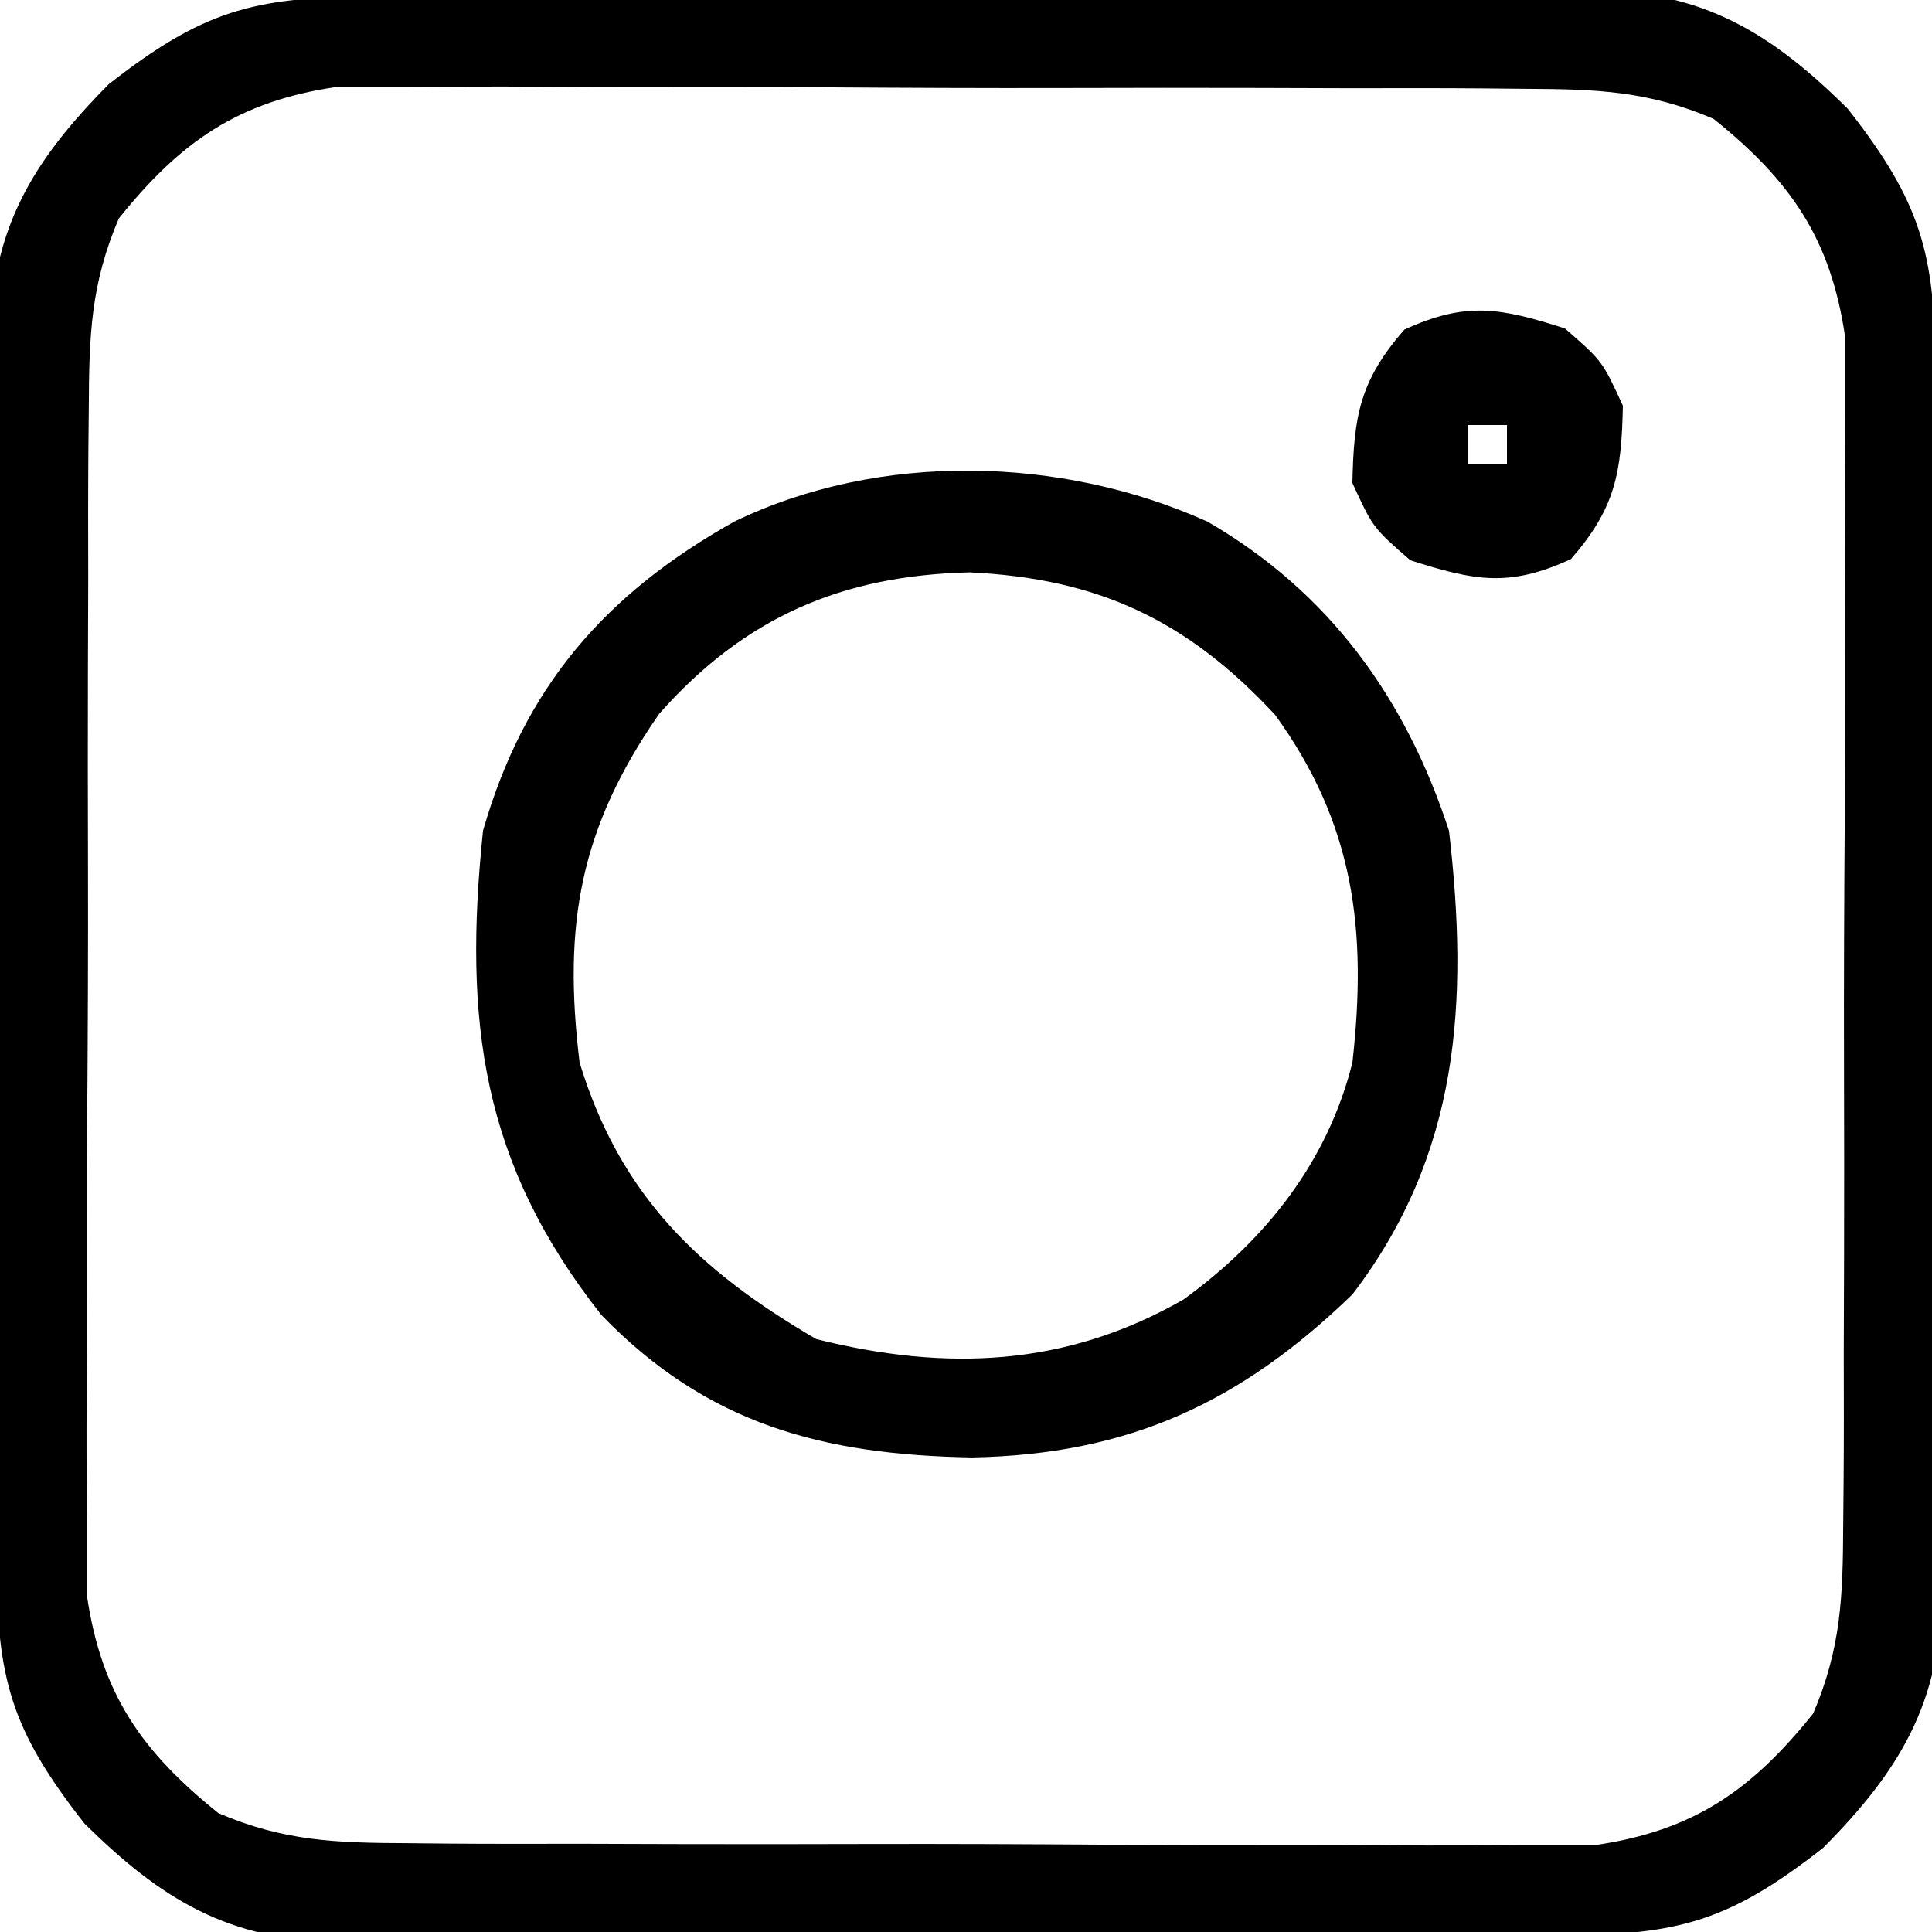 <?xml version="1.0" encoding="UTF-8"?>
<svg version="1.1" xmlns="http://www.w3.org/2000/svg" width="100" height="100">
<path d="M0 0 C0.732 -0.007 1.464 -0.013 2.218 -0.02 C4.646 -0.04 7.073 -0.051 9.501 -0.061 C10.33 -0.065 11.159 -0.069 12.014 -0.074 C16.404 -0.094 20.794 -0.109 25.184 -0.118 C29.714 -0.129 34.244 -0.164 38.775 -0.203 C42.261 -0.23 45.748 -0.238 49.234 -0.241 C50.904 -0.246 52.574 -0.258 54.243 -0.276 C56.585 -0.301 58.924 -0.3 61.266 -0.293 C62.295 -0.312 62.295 -0.312 63.344 -0.332 C69.043 -0.27 72.558 1.86 76.536 5.81 C80.321 10.645 81.045 13.27 81.069 19.285 C81.075 20.017 81.082 20.749 81.089 21.503 C81.108 23.931 81.12 26.359 81.13 28.786 C81.134 29.616 81.138 30.445 81.142 31.299 C81.163 35.689 81.177 40.079 81.187 44.469 C81.198 49 81.232 53.53 81.272 58.06 C81.298 61.547 81.306 65.033 81.31 68.52 C81.315 70.19 81.327 71.859 81.345 73.529 C81.369 75.87 81.369 78.21 81.362 80.551 C81.374 81.237 81.387 81.923 81.4 82.63 C81.339 88.328 79.208 91.844 75.259 95.822 C70.423 99.606 67.799 100.331 61.783 100.354 C61.051 100.361 60.319 100.367 59.565 100.374 C57.138 100.394 54.71 100.405 52.282 100.415 C51.453 100.419 50.624 100.423 49.77 100.428 C45.38 100.449 40.99 100.463 36.6 100.472 C32.069 100.483 27.539 100.518 23.008 100.557 C19.522 100.584 16.035 100.592 12.549 100.595 C10.879 100.6 9.209 100.612 7.54 100.63 C5.199 100.655 2.859 100.654 0.518 100.647 C-0.168 100.66 -0.854 100.673 -1.561 100.686 C-7.259 100.624 -10.775 98.494 -14.753 94.544 C-18.538 89.709 -19.262 87.084 -19.285 81.069 C-19.292 80.337 -19.299 79.605 -19.305 78.851 C-19.325 76.423 -19.337 73.995 -19.347 71.568 C-19.351 70.738 -19.355 69.909 -19.359 69.055 C-19.38 64.665 -19.394 60.275 -19.404 55.885 C-19.415 51.354 -19.449 46.824 -19.489 42.294 C-19.515 38.807 -19.523 35.321 -19.527 31.834 C-19.532 30.164 -19.543 28.495 -19.562 26.825 C-19.586 24.484 -19.585 22.144 -19.578 19.803 C-19.591 19.117 -19.604 18.431 -19.617 17.724 C-19.556 12.026 -17.425 8.51 -13.476 4.532 C-8.64 0.748 -6.016 0.023 0 0 Z M-12.958 11.484 C-14.414 14.892 -14.496 17.554 -14.512 21.259 C-14.519 21.952 -14.526 22.645 -14.533 23.36 C-14.551 25.642 -14.548 27.923 -14.542 30.204 C-14.547 31.797 -14.552 33.39 -14.558 34.983 C-14.567 38.317 -14.564 41.652 -14.554 44.986 C-14.543 49.251 -14.563 53.515 -14.592 57.78 C-14.611 61.069 -14.61 64.357 -14.605 67.645 C-14.605 69.217 -14.611 70.789 -14.623 72.361 C-14.638 74.563 -14.627 76.764 -14.61 78.966 C-14.61 80.216 -14.61 81.467 -14.61 82.756 C-13.865 87.839 -11.78 90.837 -7.801 94.027 C-4.394 95.482 -1.731 95.565 1.973 95.581 C3.013 95.591 3.013 95.591 4.074 95.602 C6.356 95.62 8.637 95.616 10.919 95.611 C12.512 95.615 14.104 95.62 15.697 95.626 C19.032 95.635 22.366 95.633 25.701 95.623 C29.966 95.612 34.23 95.632 38.495 95.661 C41.783 95.679 45.072 95.679 48.36 95.673 C49.932 95.673 51.504 95.679 53.076 95.692 C55.278 95.707 57.478 95.696 59.68 95.679 C60.931 95.679 62.182 95.678 63.47 95.678 C68.553 94.934 71.552 92.849 74.741 88.87 C76.197 85.462 76.28 82.8 76.296 79.095 C76.306 78.055 76.306 78.055 76.316 76.994 C76.335 74.712 76.331 72.431 76.325 70.15 C76.33 68.557 76.335 66.964 76.341 65.371 C76.35 62.037 76.348 58.702 76.338 55.368 C76.326 51.103 76.346 46.839 76.376 42.574 C76.394 39.285 76.394 35.997 76.388 32.709 C76.388 31.137 76.394 29.565 76.406 27.993 C76.421 25.791 76.41 23.59 76.393 21.388 C76.393 20.138 76.393 18.887 76.393 17.598 C75.648 12.515 73.563 9.517 69.584 6.327 C66.177 4.872 63.515 4.789 59.81 4.773 C58.77 4.763 58.77 4.763 57.709 4.752 C55.427 4.734 53.146 4.738 50.864 4.743 C49.272 4.739 47.679 4.734 46.086 4.728 C42.751 4.719 39.417 4.721 36.082 4.731 C31.817 4.742 27.553 4.722 23.288 4.693 C20 4.675 16.712 4.675 13.423 4.681 C11.851 4.681 10.279 4.675 8.707 4.662 C6.505 4.647 4.305 4.658 2.103 4.675 C0.227 4.676 0.227 4.676 -1.687 4.676 C-6.77 5.42 -9.768 7.505 -12.958 11.484 Z " fill="#000000" transform="translate(19.108,-0.177)"/>
<path d="M0 0 C6.297 3.645 10.257 9.129 12.5 16 C13.529 24.872 13.049 32.744 7.5 40 C1.7 45.613 -4.079 48.283 -12.188 48.438 C-19.921 48.3 -25.895 46.725 -31.375 41.062 C-37.567 33.203 -38.524 25.885 -37.5 16 C-35.368 8.573 -31.195 3.753 -24.5 0 C-16.998 -3.632 -7.553 -3.404 0 0 Z M-28.375 9.938 C-32.488 15.864 -33.372 20.853 -32.5 28 C-30.406 34.854 -26.362 38.747 -20.25 42.312 C-13.517 43.996 -7.335 43.746 -1.254 40.27 C3.003 37.188 6.215 33.142 7.5 28 C8.272 21.145 7.601 15.666 3.5 10 C-1.072 5.078 -5.68 2.939 -12.312 2.625 C-18.938 2.783 -23.96 4.956 -28.375 9.938 Z " fill="#000000" transform="translate(62.5,27)"/>
<path d="M0 0 C1.938 1.688 1.938 1.688 3 4 C2.929 7.48 2.614 9.295 0.312 11.938 C-2.899 13.413 -4.665 13.064 -8 12 C-9.938 10.312 -9.938 10.312 -11 8 C-10.929 4.52 -10.614 2.705 -8.312 0.062 C-5.101 -1.413 -3.335 -1.064 0 0 Z M-5 5 C-5 5.66 -5 6.32 -5 7 C-4.34 7 -3.68 7 -3 7 C-3 6.34 -3 5.68 -3 5 C-3.66 5 -4.32 5 -5 5 Z " fill="#000000" transform="translate(81,17)"/>
</svg>
